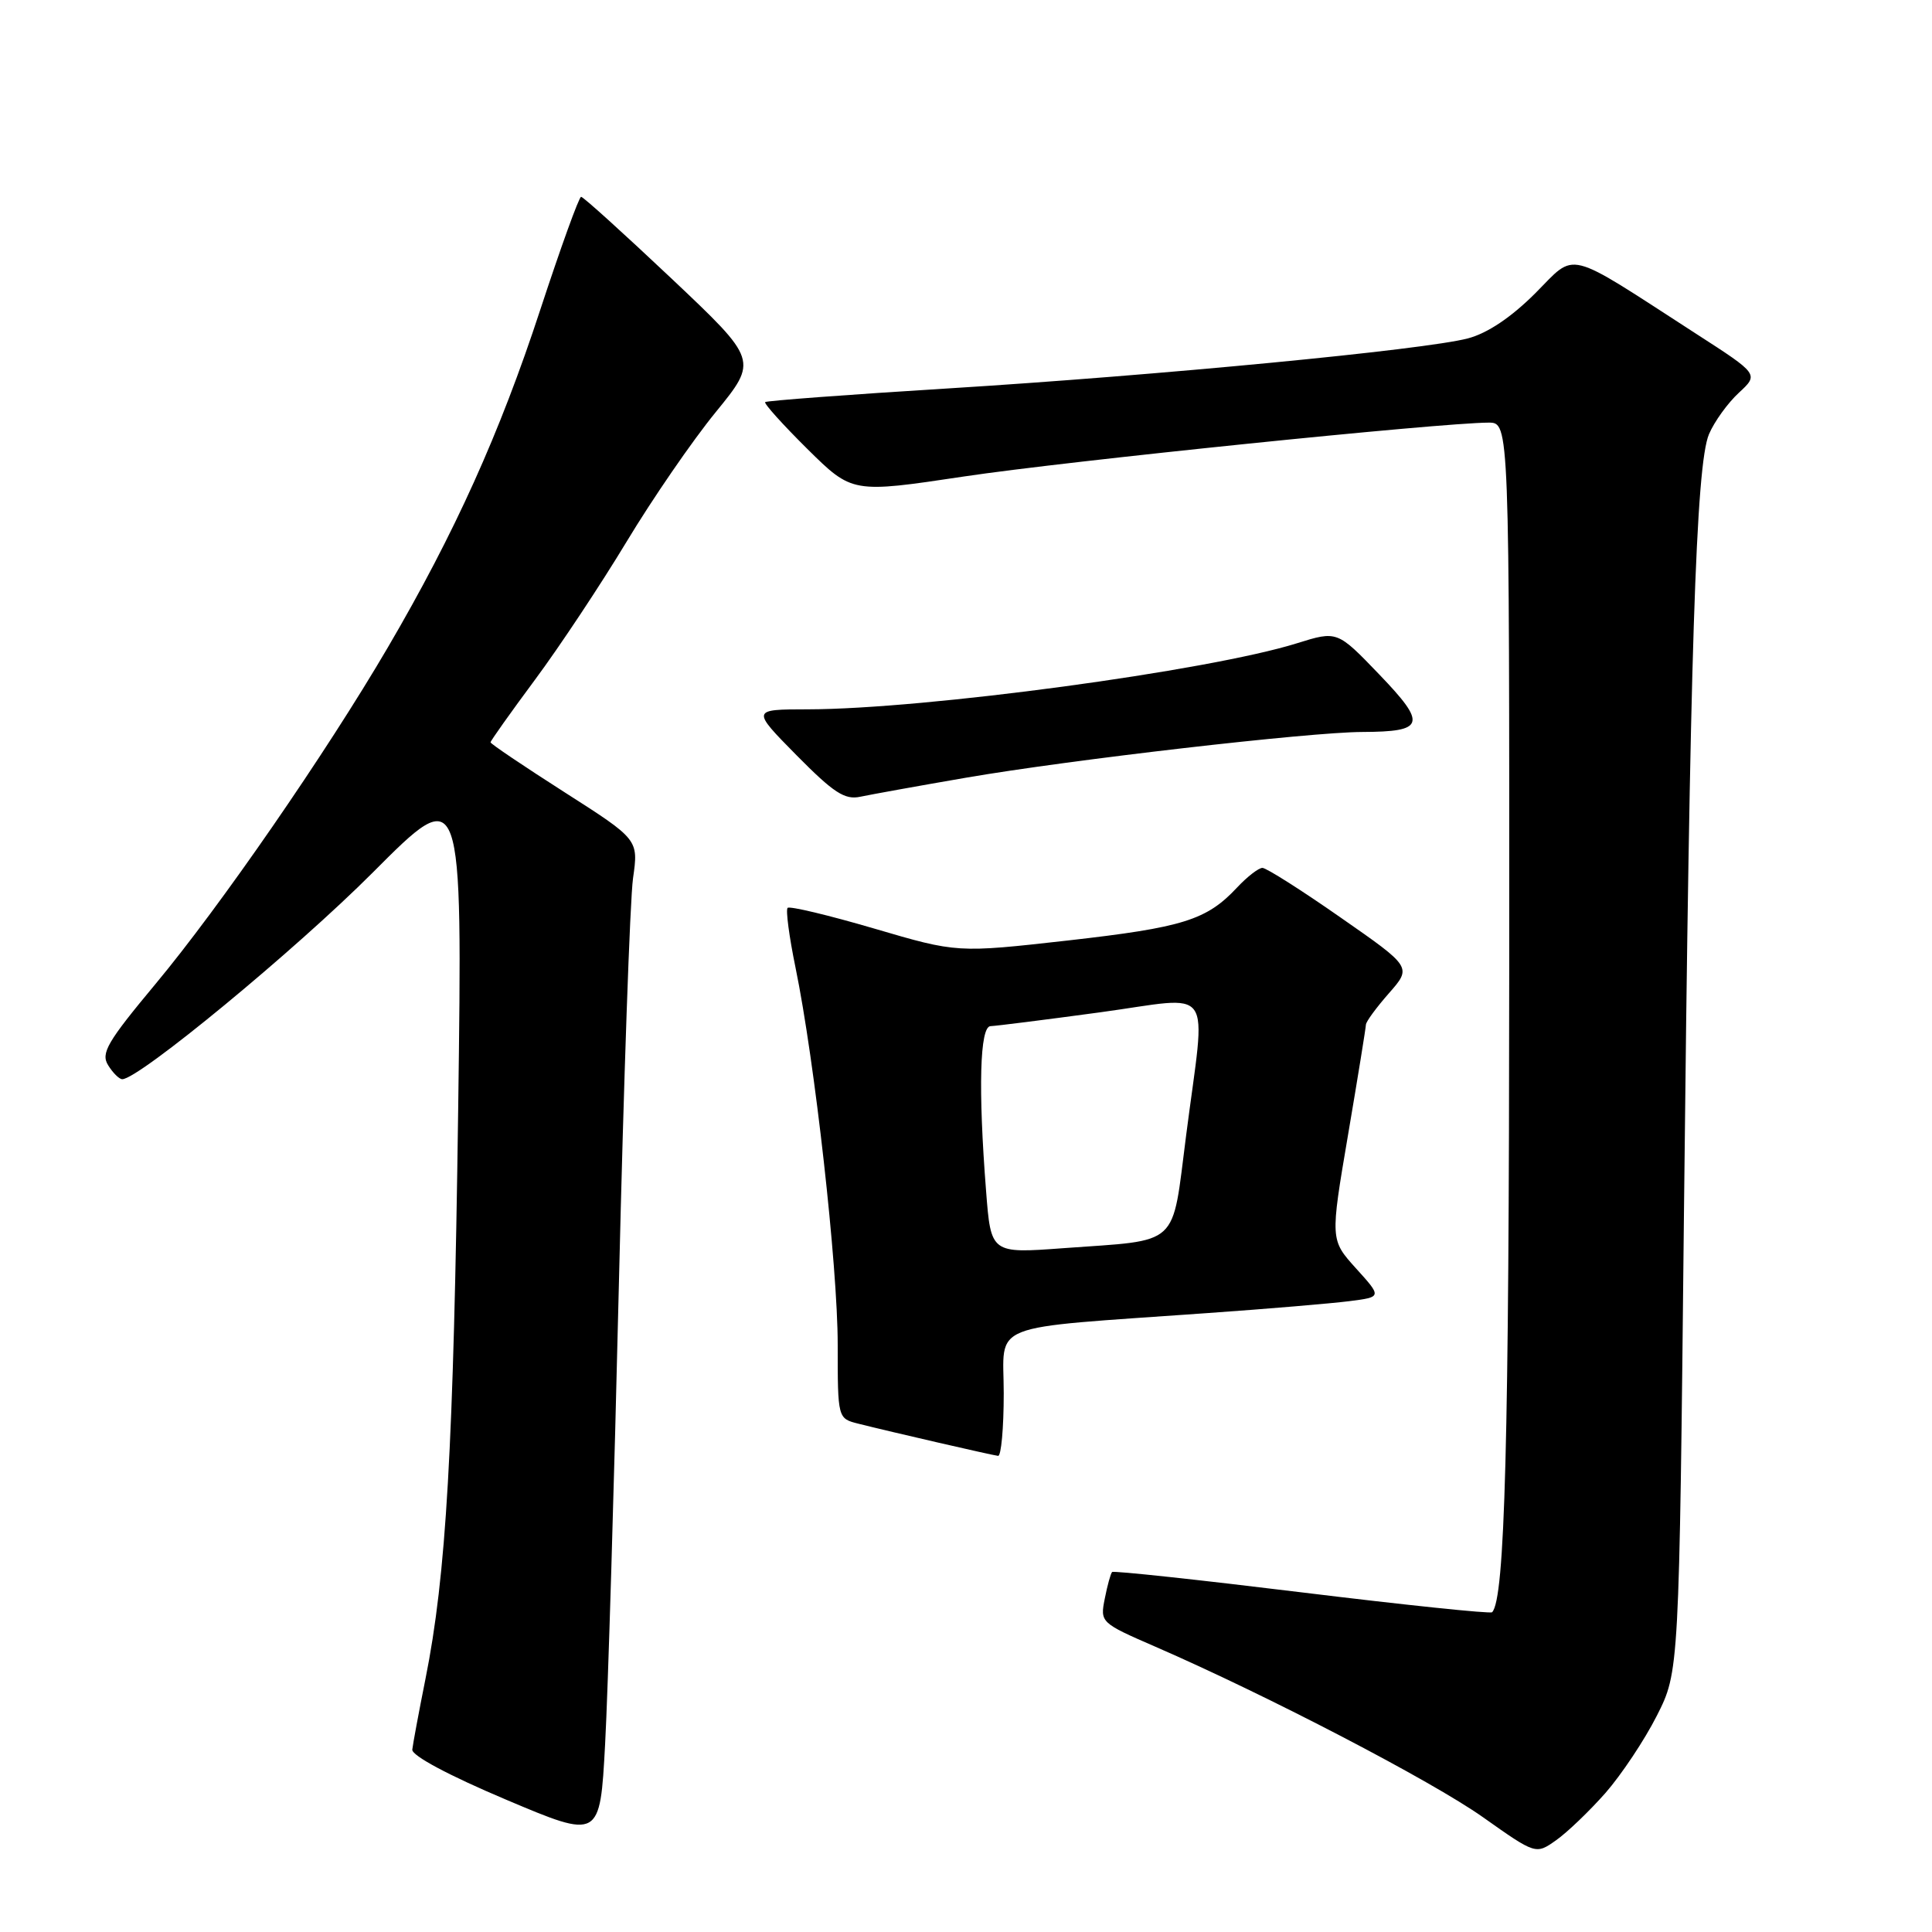 <?xml version="1.0" encoding="UTF-8" standalone="no"?>
<!DOCTYPE svg PUBLIC "-//W3C//DTD SVG 1.1//EN" "http://www.w3.org/Graphics/SVG/1.1/DTD/svg11.dtd" >
<svg xmlns="http://www.w3.org/2000/svg" xmlns:xlink="http://www.w3.org/1999/xlink" version="1.1" viewBox="0 0 256 256">
 <g >
 <path fill="currentColor"
d=" M 212.72 237.59 C 214.83 235.18 217.90 230.58 219.53 227.36 C 222.50 221.50 222.50 221.50 223.13 161.00 C 223.91 86.74 224.72 61.58 226.45 57.53 C 227.16 55.86 228.94 53.40 230.40 52.05 C 233.06 49.59 233.06 49.59 224.78 44.25 C 207.14 32.85 208.97 33.31 203.40 38.89 C 200.22 42.06 197.09 44.16 194.50 44.84 C 188.77 46.35 153.50 49.74 125.61 51.47 C 112.47 52.28 101.57 53.10 101.39 53.28 C 101.20 53.46 103.72 56.26 106.98 59.49 C 112.92 65.36 112.92 65.36 127.71 63.14 C 141.38 61.09 190.95 56.01 197.25 56.00 C 200.00 56.00 200.00 56.00 199.98 128.25 C 199.96 191.05 199.41 211.93 197.71 213.63 C 197.48 213.85 186.14 212.67 172.50 211.00 C 158.86 209.33 147.55 208.11 147.36 208.30 C 147.17 208.49 146.73 210.08 146.39 211.82 C 145.76 214.97 145.82 215.04 153.12 218.21 C 167.95 224.66 189.68 235.97 196.50 240.79 C 203.50 245.74 203.50 245.74 206.18 243.85 C 207.66 242.81 210.60 239.99 212.72 237.59 Z  M 82.01 170.00 C 82.64 143.32 83.48 119.19 83.88 116.37 C 84.61 111.24 84.61 111.24 74.81 104.98 C 69.41 101.53 65.00 98.56 65.00 98.36 C 65.00 98.17 67.66 94.42 70.91 90.04 C 74.16 85.66 79.61 77.44 83.02 71.79 C 86.43 66.13 91.74 58.40 94.83 54.62 C 100.44 47.74 100.44 47.74 88.97 36.90 C 82.66 30.95 77.28 26.07 77.00 26.08 C 76.72 26.08 74.29 32.82 71.58 41.07 C 66.23 57.40 60.24 70.67 51.40 85.77 C 43.17 99.83 29.16 120.12 20.59 130.40 C 14.21 138.06 13.33 139.56 14.33 141.15 C 14.96 142.17 15.80 143.00 16.20 143.00 C 18.40 143.00 39.17 125.86 49.40 115.61 C 61.29 103.68 61.29 103.68 60.71 147.09 C 60.10 191.93 59.13 208.74 56.37 222.50 C 55.49 226.90 54.71 231.10 54.63 231.83 C 54.55 232.63 59.48 235.26 67.00 238.44 C 79.50 243.73 79.50 243.73 80.18 231.11 C 80.56 224.18 81.38 196.68 82.01 170.00 Z  M 133.00 184.62 C 133.00 175.05 130.31 176.11 160.00 173.99 C 167.97 173.43 176.44 172.71 178.80 172.41 C 183.11 171.86 183.11 171.86 179.68 168.07 C 176.26 164.28 176.26 164.28 178.62 150.39 C 179.92 142.75 180.98 136.18 180.99 135.78 C 180.99 135.39 182.37 133.51 184.04 131.61 C 187.08 128.15 187.08 128.15 177.64 121.58 C 172.46 117.96 167.79 115.00 167.28 115.00 C 166.77 115.00 165.26 116.17 163.92 117.60 C 159.88 121.92 156.78 122.89 141.50 124.62 C 126.83 126.27 126.83 126.27 115.84 123.04 C 109.80 121.27 104.63 120.03 104.36 120.30 C 104.10 120.57 104.57 124.13 105.41 128.21 C 107.95 140.53 111.00 167.76 111.00 178.17 C 111.00 187.96 111.00 187.96 113.75 188.65 C 118.03 189.73 131.41 192.81 132.25 192.91 C 132.66 192.96 133.00 189.23 133.00 184.62 Z  M 128.00 103.05 C 141.80 100.67 173.52 97.01 180.50 96.99 C 188.82 96.96 189.11 95.98 182.76 89.37 C 177.19 83.57 177.19 83.57 171.84 85.24 C 160.17 88.89 122.54 93.97 107.03 93.99 C 99.56 94.00 99.56 94.00 105.53 100.06 C 110.46 105.05 111.94 106.02 114.00 105.57 C 115.38 105.28 121.67 104.14 128.00 103.05 Z  M 130.66 157.80 C 129.60 144.26 129.83 136.00 131.25 135.97 C 131.94 135.95 138.46 135.13 145.75 134.14 C 161.21 132.04 159.80 130.01 157.17 150.43 C 155.23 165.45 156.54 164.25 140.90 165.39 C 131.30 166.10 131.30 166.10 130.66 157.80 Z "/>
</g>
</svg>